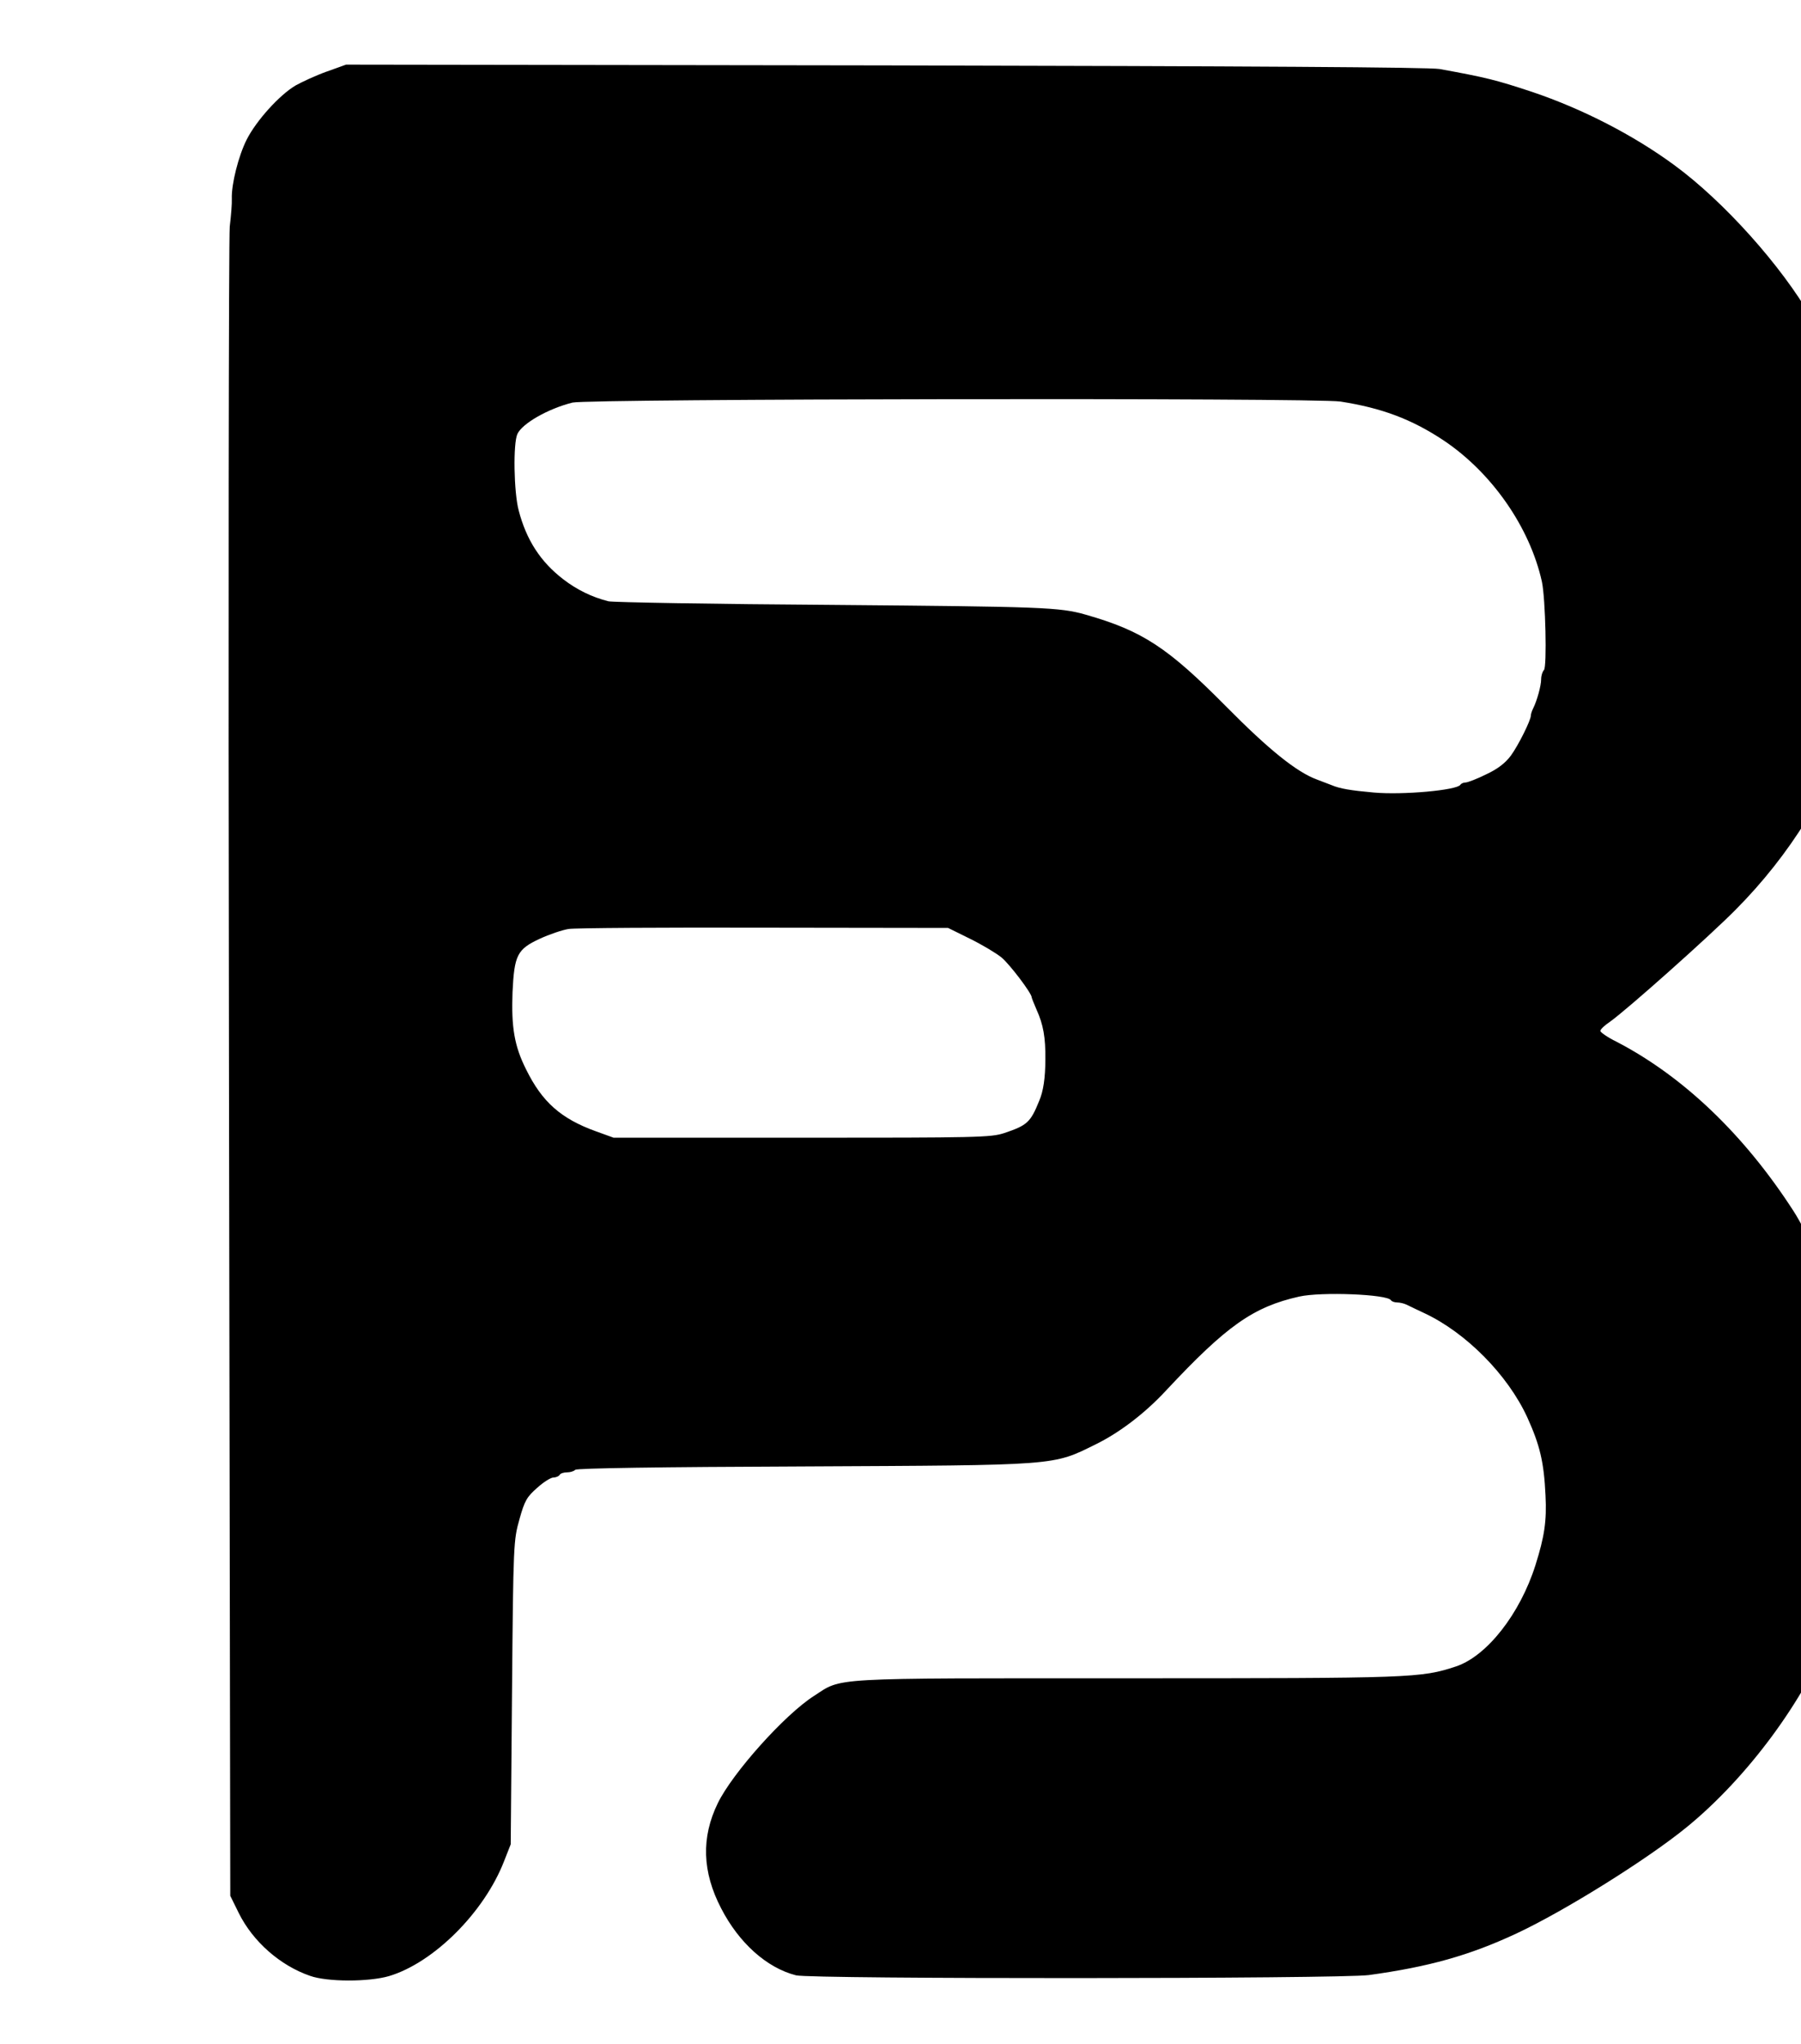 <?xml version="1.0" standalone="no"?>
<!DOCTYPE svg PUBLIC "-//W3C//DTD SVG 20010904//EN"
 "http://www.w3.org/TR/2001/REC-SVG-20010904/DTD/svg10.dtd">
<svg version="1.0" xmlns="http://www.w3.org/2000/svg"
 width="700pt" height="794pt" viewBox="0 0 700 794"
 preserveAspectRatio="xMidYMid meet">

<g transform="translate(50,794) scale(0.1,-0.1)"
fill="#000000" stroke="none">
<path d="M770 7662 c-42 -15 -96 -40 -121 -54 -63 -37 -153 -137 -190 -210
-32 -63 -60 -174 -58 -230 1 -18 -3 -67 -8 -108 -4 -41 -6 -1517 -3 -3280 l5
-3205 33 -67 c55 -111 161 -204 277 -244 67 -24 228 -24 307 -1 174 52 370
248 447 446 l26 66 5 590 c5 581 6 591 29 673 20 72 29 87 69 122 24 22 53 40
63 40 10 0 21 5 24 10 3 6 16 10 29 10 12 0 26 4 32 10 6 6 329 11 884 13
1000 5 969 2 1141 87 91 45 190 120 273 210 233 249 337 323 516 363 86 19
341 9 356 -14 3 -5 14 -9 25 -9 10 0 27 -4 37 -9 9 -5 40 -19 67 -32 163 -76
325 -240 401 -405 49 -108 65 -174 71 -304 5 -99 -4 -159 -39 -270 -60 -190
-189 -354 -309 -394 -137 -45 -166 -46 -1280 -46 -1173 0 -1103 4 -1216 -69
-114 -73 -316 -299 -373 -416 -65 -133 -61 -267 13 -409 69 -134 177 -231 291
-260 60 -15 2113 -14 2226 1 233 32 391 76 575 162 188 88 508 288 660 412
237 193 462 498 564 764 12 33 27 68 32 77 5 10 9 27 9 37 0 11 4 22 9 25 5 3
11 20 14 38 3 18 11 53 17 78 59 234 59 586 0 820 -6 25 -14 60 -17 78 -3 18
-9 35 -14 38 -5 3 -9 16 -9 29 0 13 -4 27 -10 30 -5 3 -10 13 -10 22 0 29
-117 278 -169 358 -191 296 -428 523 -688 658 -35 17 -63 37 -63 42 0 6 17 22
38 36 66 47 383 329 487 434 213 214 371 470 463 750 64 199 77 293 77 580 0
249 -8 335 -42 465 -8 30 -18 69 -23 85 -13 51 -40 128 -61 172 -10 24 -19 47
-19 52 0 8 -59 125 -99 195 -116 202 -340 453 -534 595 -158 116 -356 218
-552 284 -139 46 -178 56 -360 89 -41 7 -726 11 -2155 14 l-2095 3 -75 -27z
m3940 -1282 c160 -25 276 -68 401 -151 187 -125 335 -337 382 -549 14 -66 20
-331 8 -343 -6 -6 -11 -22 -11 -36 0 -25 -16 -83 -31 -113 -5 -10 -9 -22 -9
-28 0 -18 -48 -115 -78 -156 -21 -28 -50 -51 -95 -72 -36 -18 -73 -32 -81 -32
-8 0 -17 -4 -20 -9 -14 -21 -223 -40 -336 -30 -90 8 -132 15 -165 29 -11 4
-36 14 -55 21 -80 29 -189 117 -355 285 -226 228 -324 293 -545 356 -102 29
-165 31 -980 38 -465 3 -858 10 -875 14 -64 16 -123 45 -175 85 -89 68 -144
153 -174 268 -19 72 -22 260 -5 297 19 41 119 98 214 122 64 15 2883 19 2985
4z m-1440 -2087 c47 -23 102 -56 123 -73 33 -28 117 -139 117 -155 0 -3 9 -24
19 -48 26 -57 35 -108 34 -192 0 -73 -8 -125 -24 -162 -34 -84 -47 -95 -136
-125 -52 -17 -103 -18 -787 -18 l-731 0 -69 25 c-136 49 -209 114 -271 240
-46 91 -58 165 -53 300 7 145 18 167 106 208 37 17 87 34 112 38 25 4 367 6
760 5 l715 -1 85 -42z"/>
</g>
</svg>
